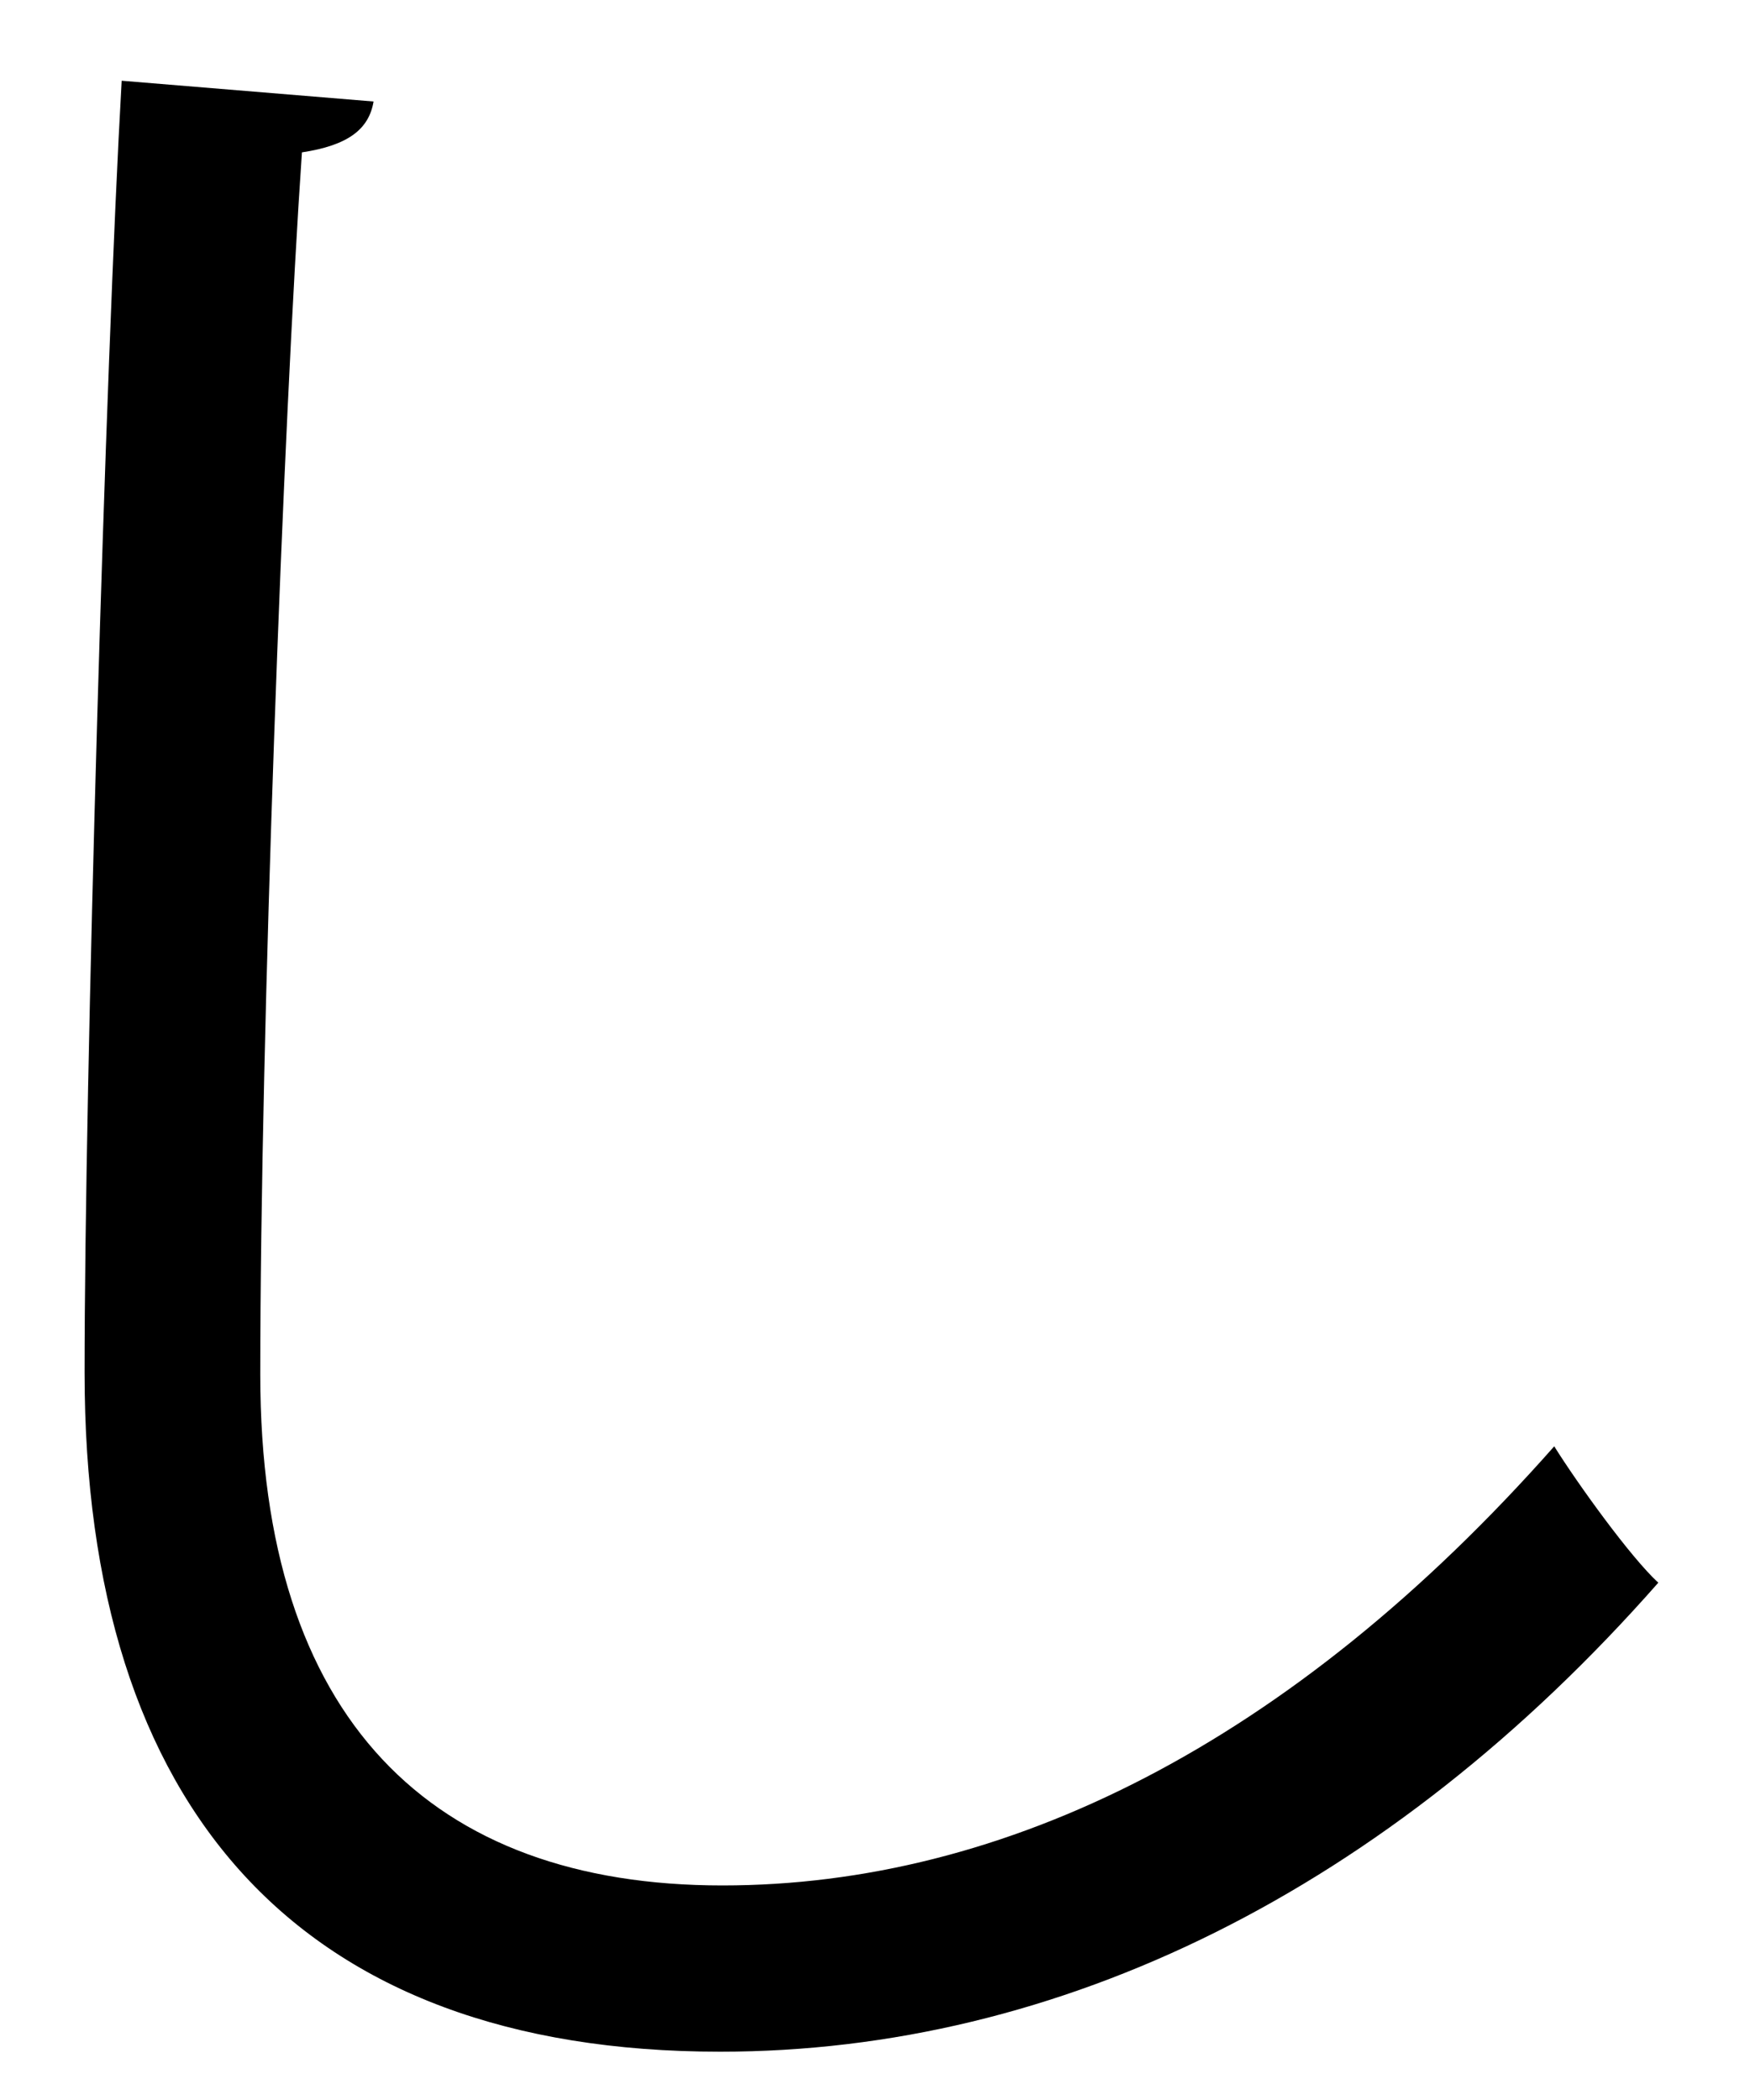 <?xml version="1.0" encoding="UTF-8" standalone="no"?>
<!DOCTYPE svg PUBLIC "-//W3C//DTD SVG 1.1//EN" "http://www.w3.org/Graphics/SVG/1.1/DTD/svg11.dtd">
<svg width="100%" height="100%" viewBox="0 0 15 18" version="1.1" xmlns="http://www.w3.org/2000/svg" xmlns:xlink="http://www.w3.org/1999/xlink" xml:space="preserve" xmlns:serif="http://www.serif.com/" style="fill-rule:evenodd;clip-rule:evenodd;stroke-linejoin:round;stroke-miterlimit:2;">
    <g transform="matrix(1,0,0,1,-388,-283)">
        <g id="shi" transform="matrix(1,0,0,1,391.202,300.408)">
            <path d="M0,-16.538C-0.04,-16.3 -0.218,-16.162 -0.614,-16.102C-0.772,-13.805 -0.971,-8.556 -0.971,-5.625C-0.971,-2.674 0.495,-1.247 2.99,-1.247C5.406,-1.247 7.862,-2.456 10.12,-5.011C10.318,-4.694 10.774,-4.06 11.012,-3.842C8.694,-1.208 5.882,0.178 2.971,0.178C-0.634,0.178 -2.477,-1.901 -2.477,-5.644C-2.477,-8.14 -2.298,-14.28 -2.159,-16.716L0,-16.538Z" style="fill-rule:nonzero;"/>
        </g>
    </g>
</svg>
